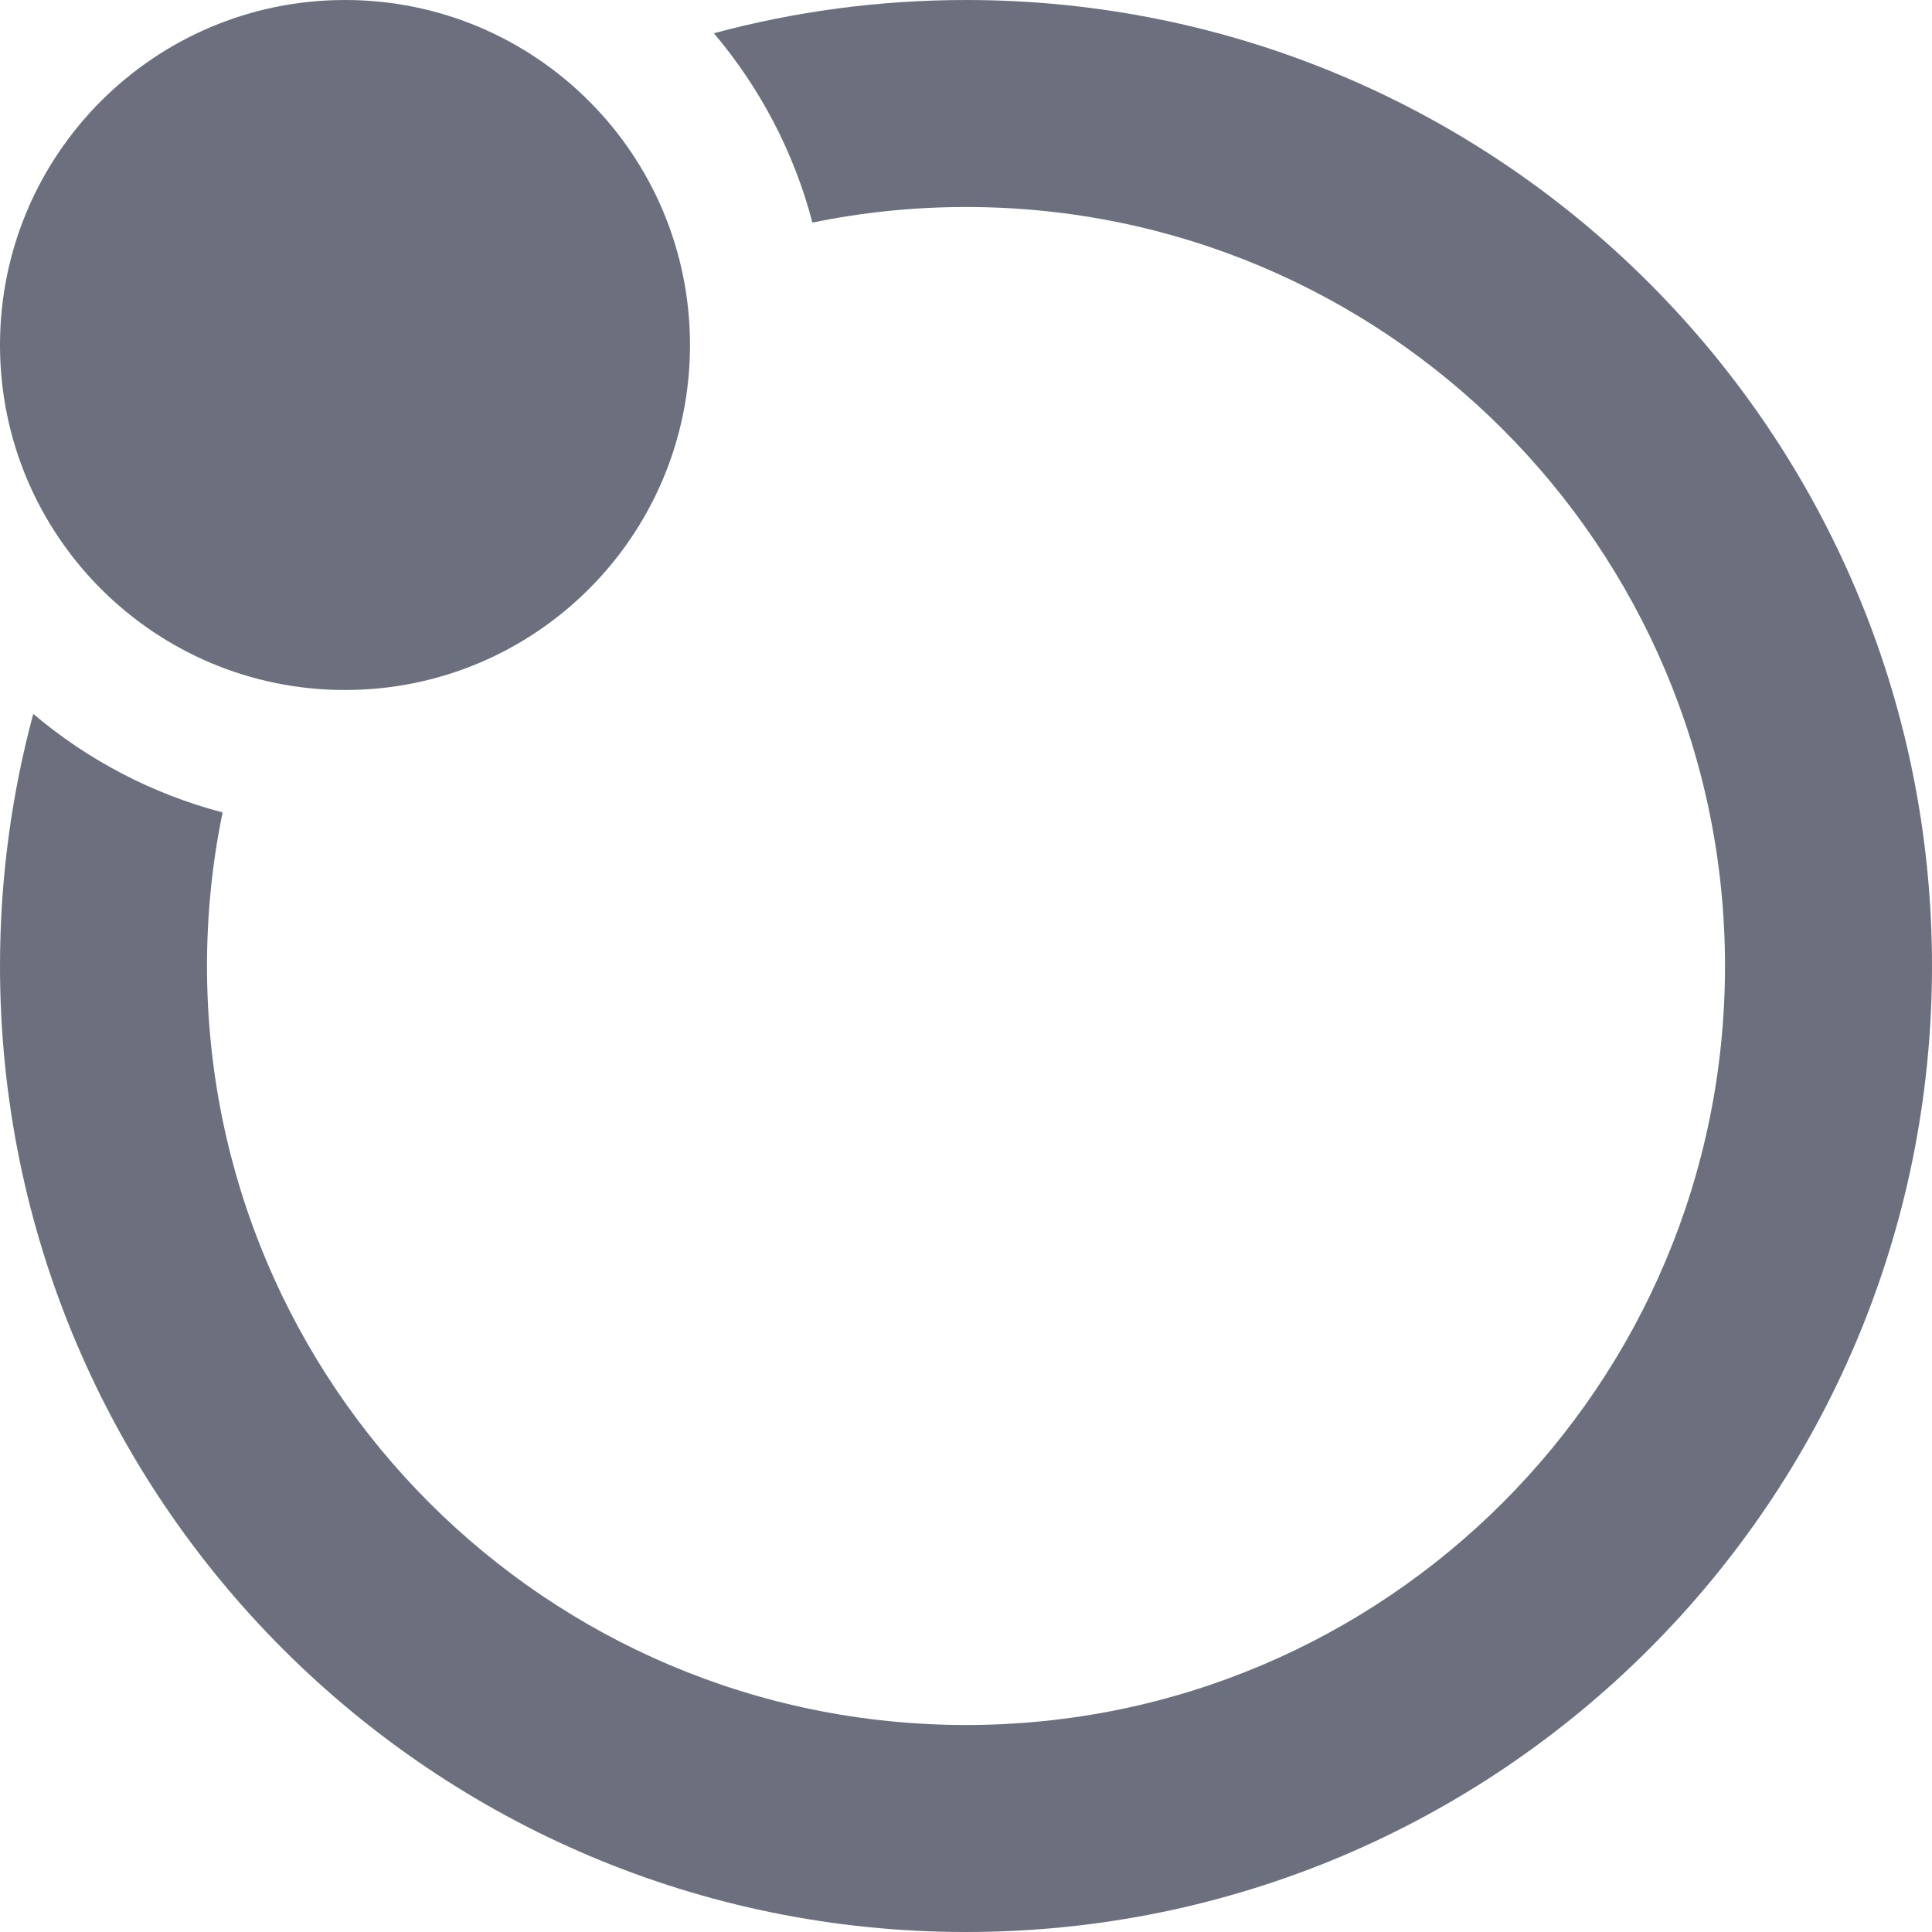 <!-- Copyright 2000-2023 JetBrains s.r.o. and contributors. Use of this source code is governed by the Apache 2.0 license. -->
<svg width="14" height="14" viewBox="0 0 14 14" fill="none" xmlns="http://www.w3.org/2000/svg">
<path fill-rule="evenodd" clip-rule="evenodd" d="M2.5 5C3.881 5 5 3.881 5 2.5C5 1.119 3.881 0 2.5 0C1.119 0 0 1.119 0 2.5C0 3.881 1.119 5 2.5 5Z" fill="#6C707E"/>
<path d="M5.173 0.241C5.505 0.633 5.753 1.1 5.887 1.613C6.246 1.539 6.619 1.5 7 1.5C10.038 1.5 12.5 3.962 12.5 7C12.5 10.038 10.038 12.5 7 12.5C3.962 12.5 1.5 10.038 1.5 7C1.5 6.619 1.539 6.246 1.613 5.887C1.1 5.753 0.633 5.505 0.241 5.173C0.084 5.756 0 6.368 0 7C0 10.866 3.134 14 7 14C10.866 14 14 10.866 14 7C14 3.134 10.866 0 7 0C6.368 0 5.756 0.084 5.173 0.241Z" fill="#6C707E"/>
</svg>
